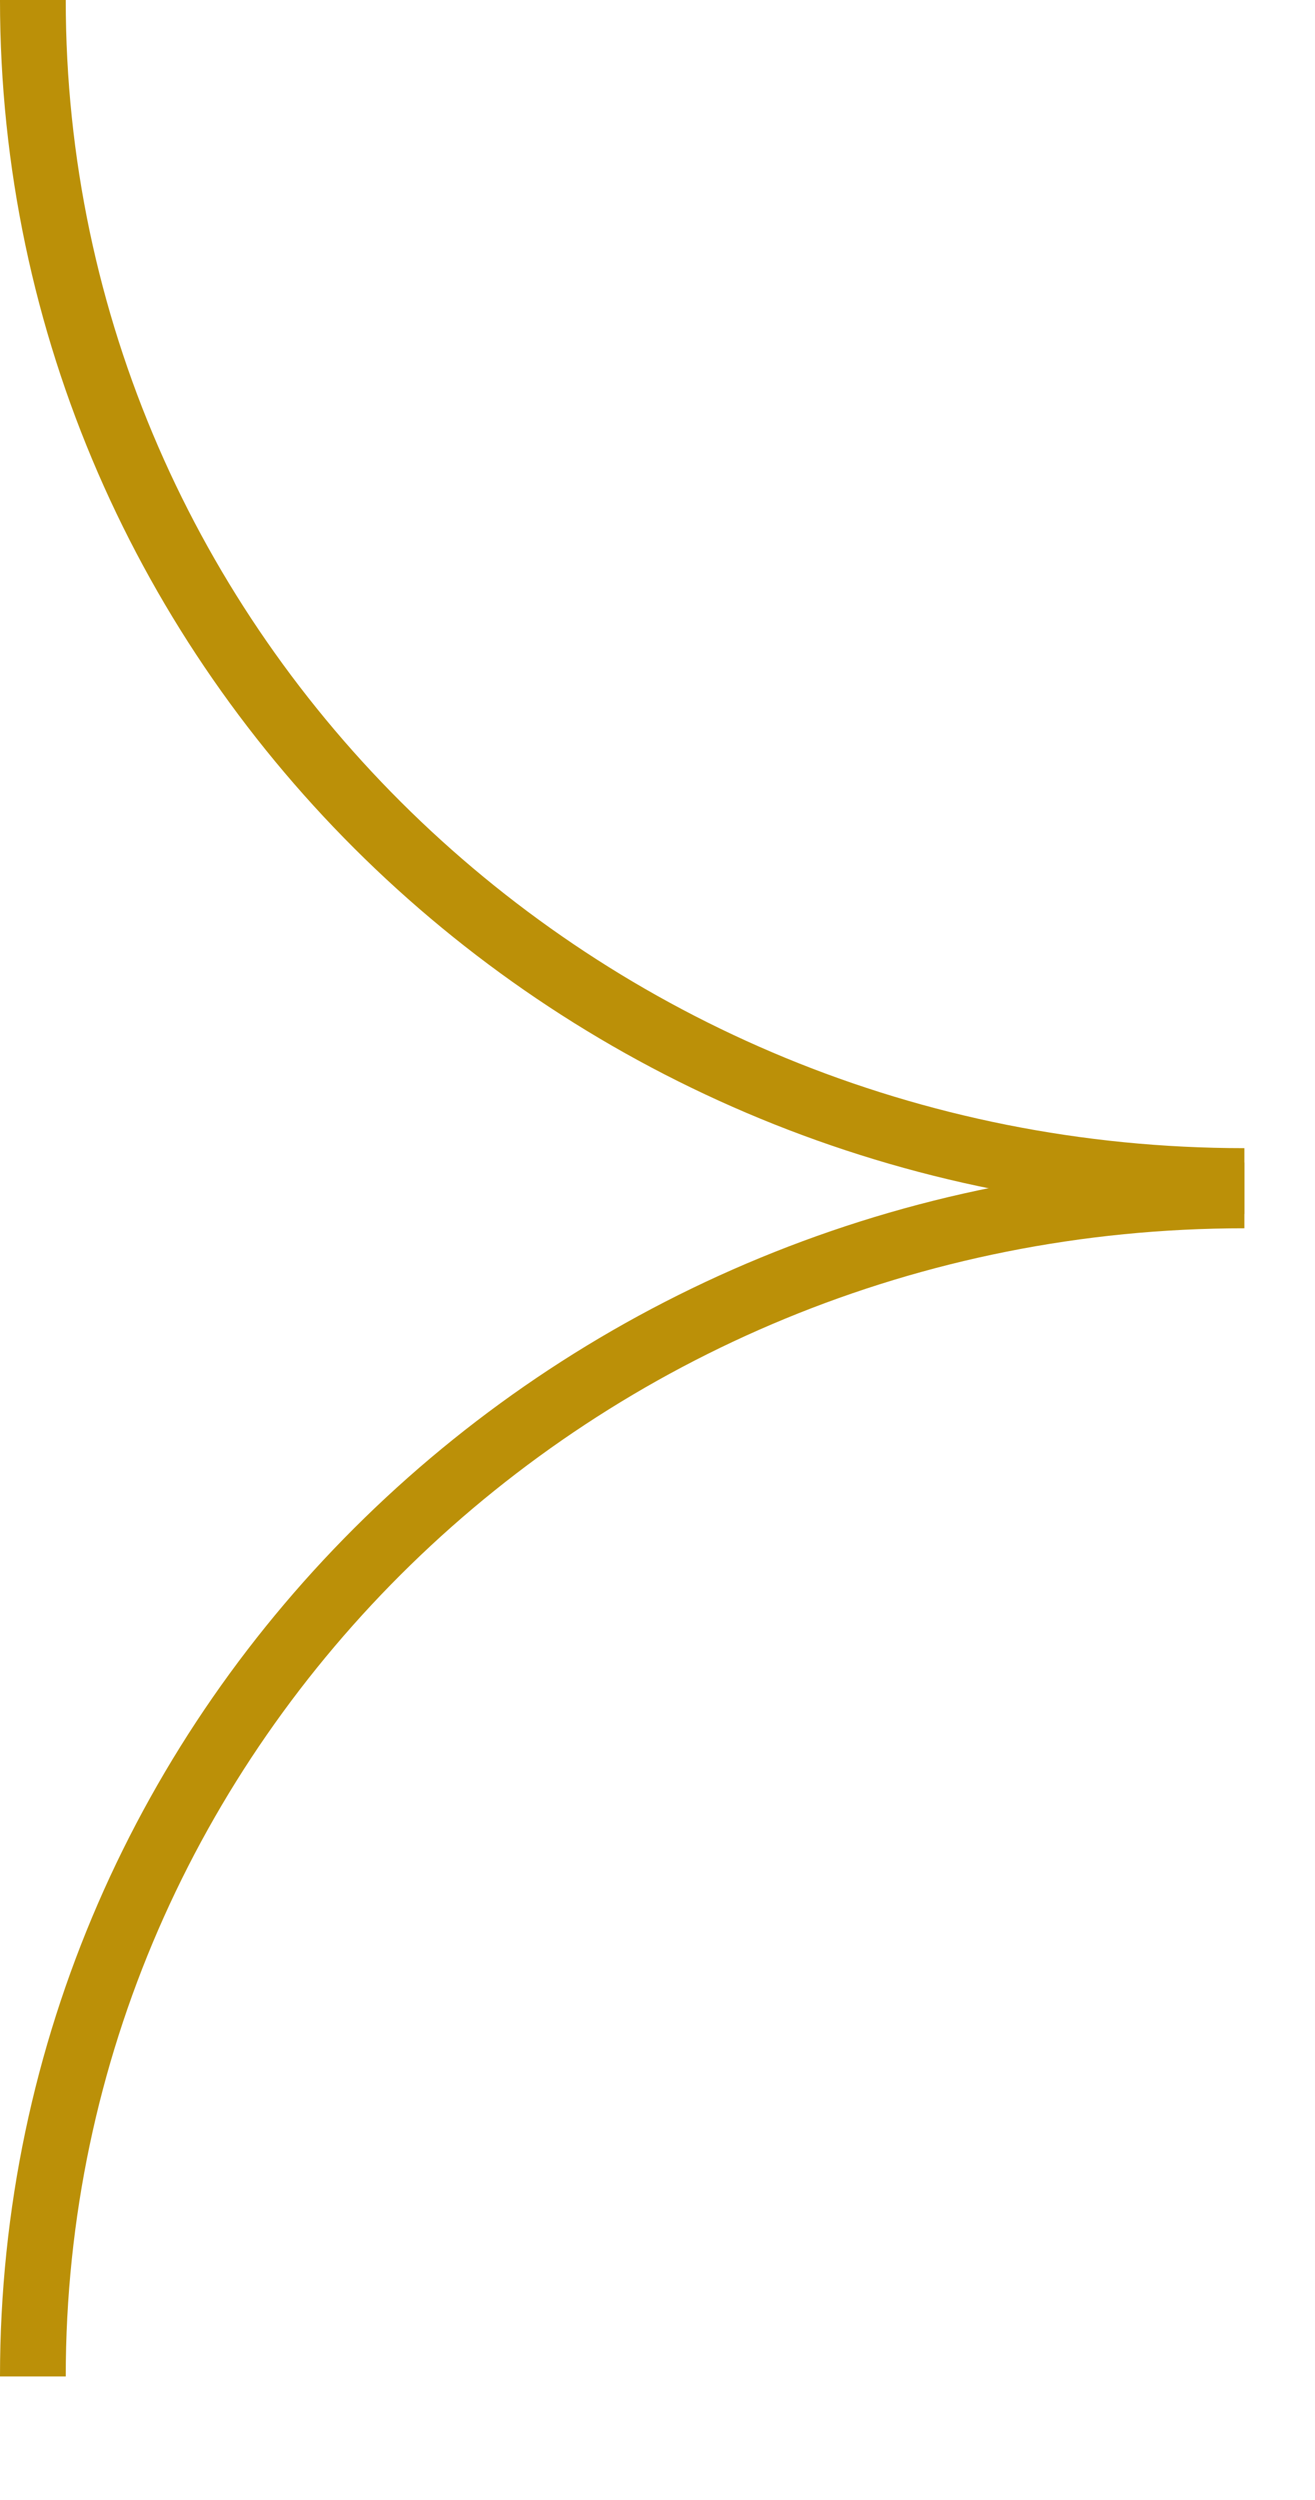 <?xml version="1.0" encoding="UTF-8"?>
<svg width="10px" height="19px" viewBox="0 0 10 19" version="1.1" xmlns="http://www.w3.org/2000/svg" xmlns:xlink="http://www.w3.org/1999/xlink">
    <!-- Generator: Sketch 48.2 (47327) - http://www.bohemiancoding.com/sketch -->
    <title>next-glow</title>
    <desc>Created with Sketch.</desc>
    <defs></defs>
    <g id="Page-1" stroke="none" stroke-width="1" fill="none" fill-rule="evenodd">
        <g id="next-glow" stroke="#BB9008" stroke-width="0.5">
            <g id="Page-1">
                <path d="M0.25,0 C0.25,4.958 4.375,8.976 9.463,8.976" id="Stroke-1"></path>
                <path d="M0.25,18.061 C0.25,13.103 4.375,9.085 9.463,9.085" id="Stroke-3"></path>
            </g>
        </g>
    </g>
</svg>